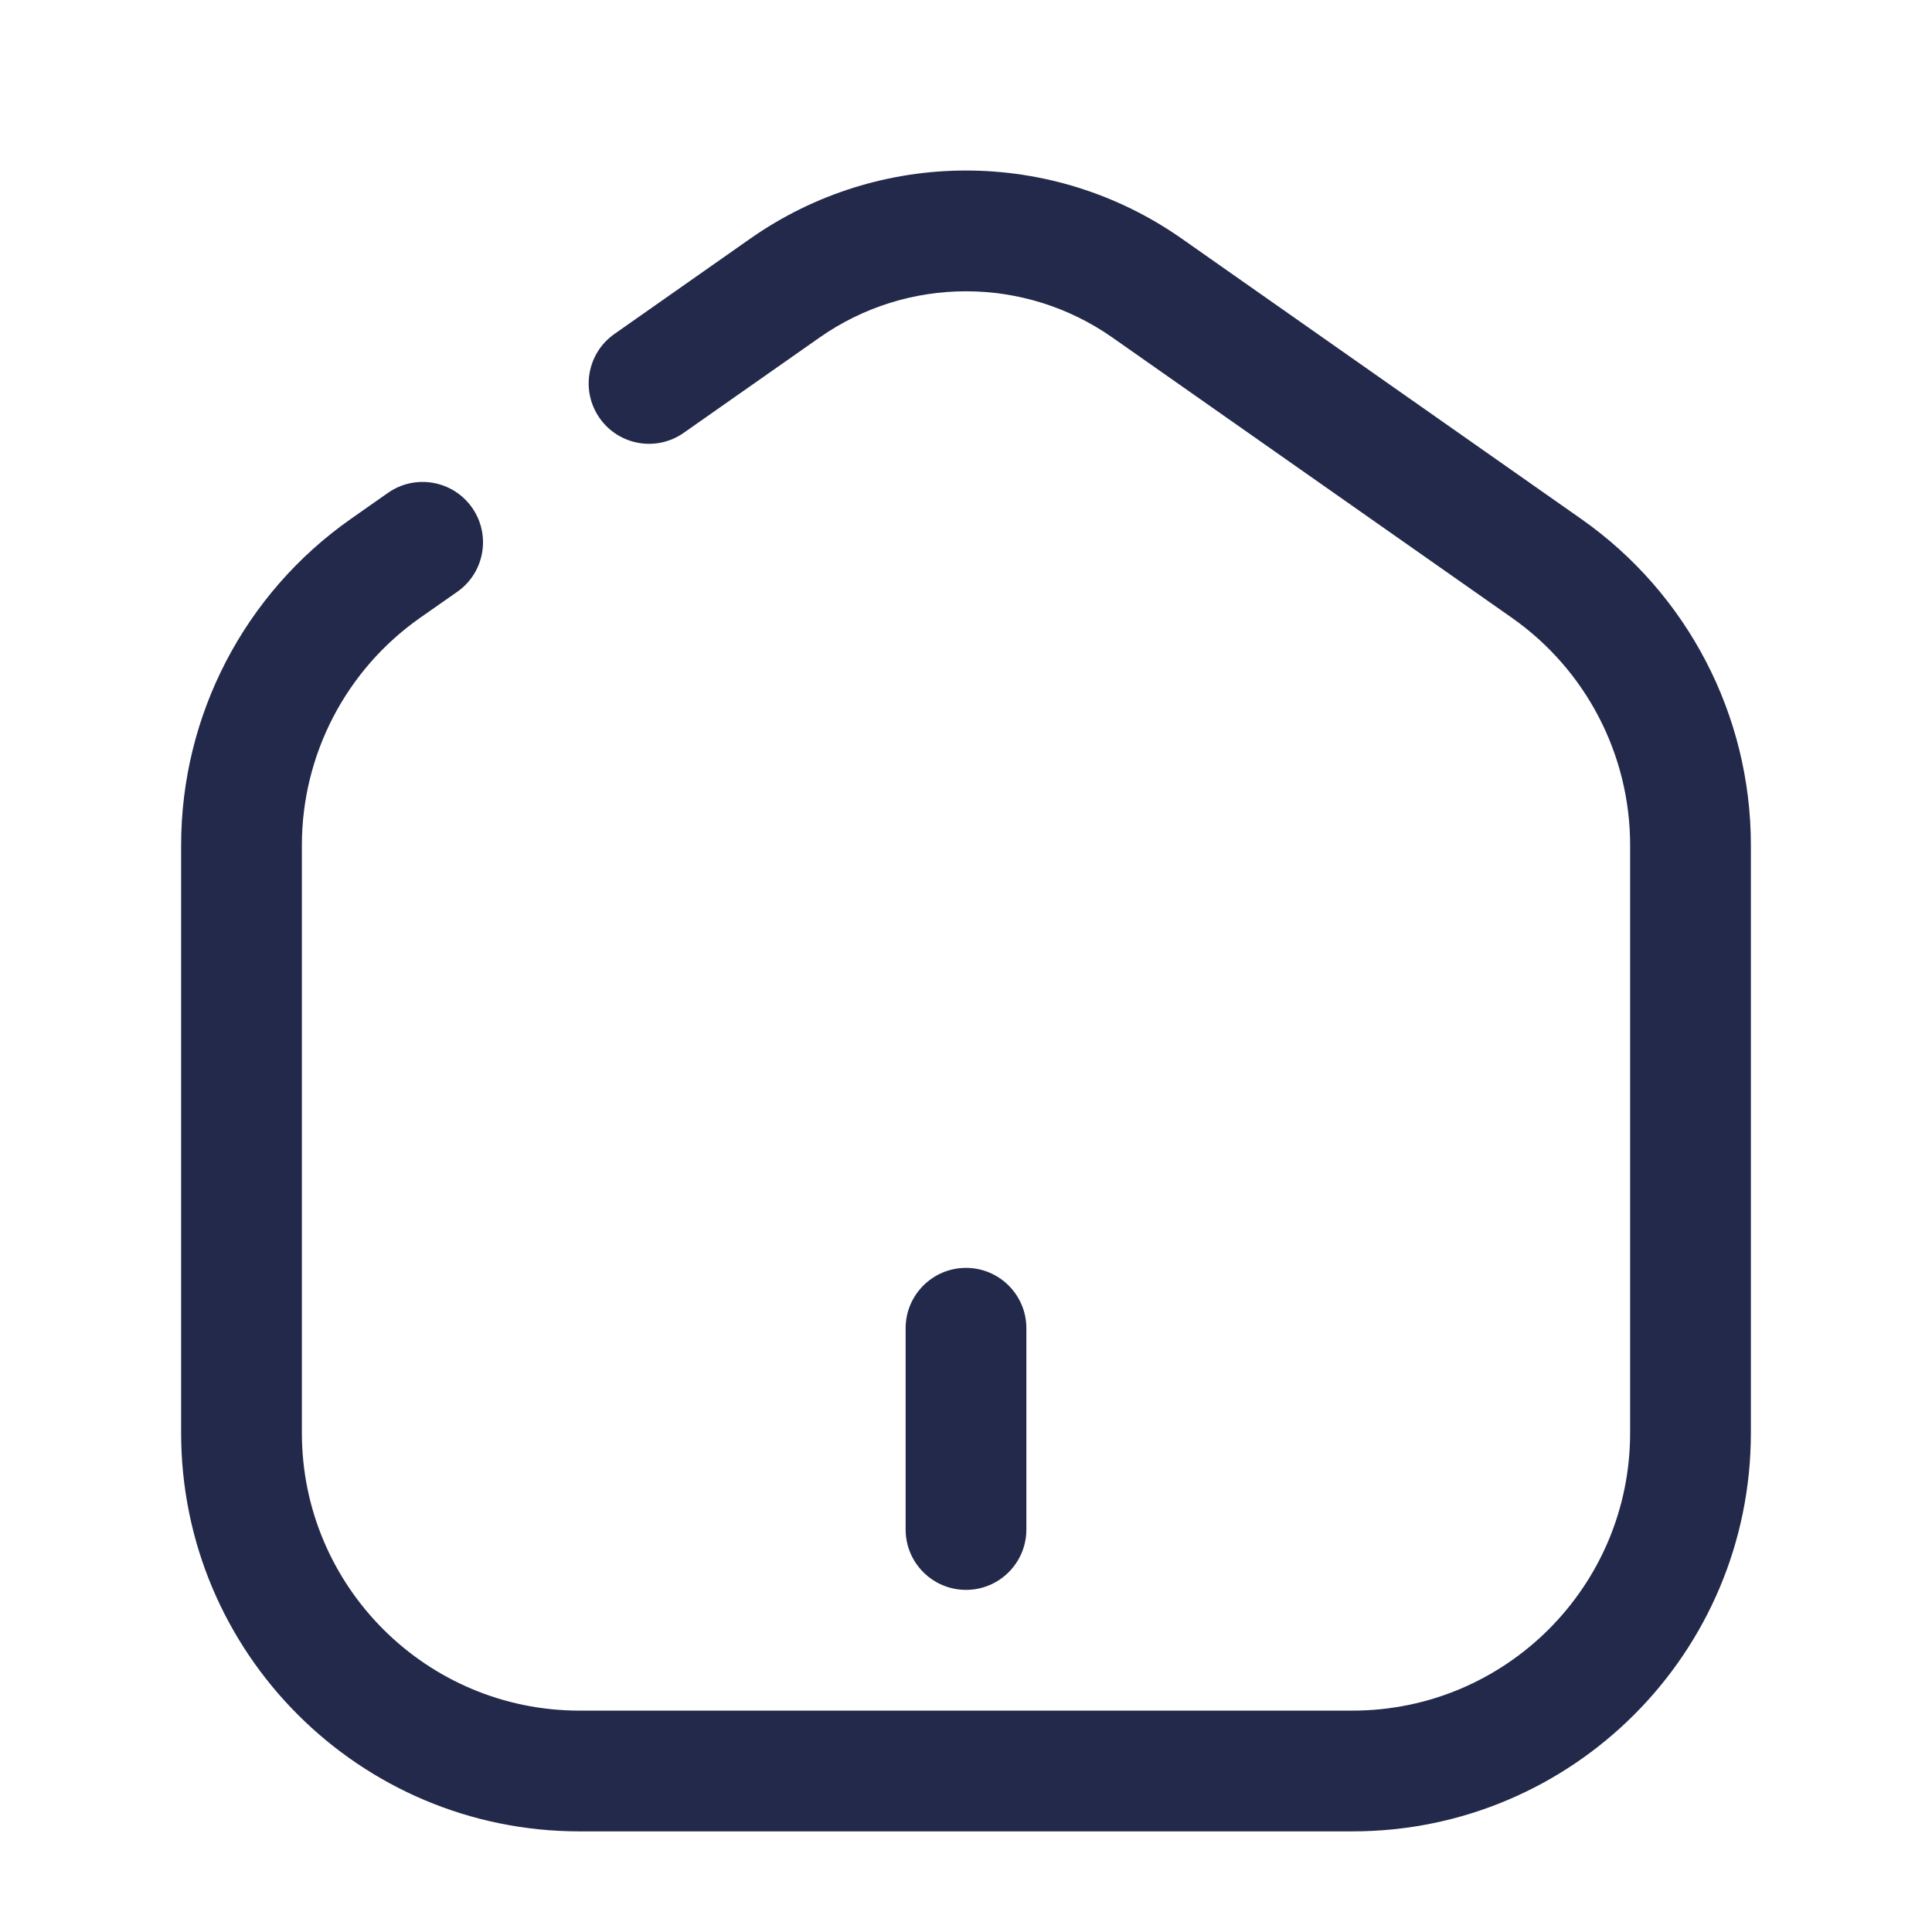 <svg width="24" height="24" viewBox="0 0 24 24" fill="none" xmlns="http://www.w3.org/2000/svg">
<path fill-rule="evenodd" clip-rule="evenodd" d="M12 19.75C11.586 19.75 11.25 19.414 11.25 19L11.25 16.5C11.25 16.086 11.586 15.75 12 15.75C12.414 15.75 12.75 16.086 12.75 16.5L12.75 19C12.75 19.414 12.414 19.75 12 19.75Z" fill="#23294A"/>
<path fill-rule="evenodd" clip-rule="evenodd" d="M9.319 2.965C10.928 1.836 13.072 1.836 14.681 2.965L19.643 6.447C20.964 7.374 21.75 8.886 21.75 10.499V17.8C21.75 20.534 19.534 22.75 16.8 22.75H7.2C4.466 22.75 2.25 20.534 2.25 17.8V10.499C2.25 8.886 3.036 7.374 4.357 6.447L4.819 6.123C5.158 5.885 5.626 5.967 5.864 6.306C6.102 6.645 6.02 7.113 5.681 7.351L5.218 7.675C4.298 8.321 3.75 9.375 3.75 10.499V17.8C3.75 19.705 5.295 21.25 7.2 21.25H16.8C18.705 21.25 20.25 19.705 20.25 17.8V10.499C20.25 9.375 19.702 8.321 18.782 7.675L13.819 4.193C12.727 3.427 11.273 3.427 10.181 4.193L8.493 5.377C8.154 5.615 7.687 5.533 7.449 5.194C7.211 4.855 7.293 4.387 7.632 4.149L9.319 2.965Z" fill="#23294A"/>
</svg>
